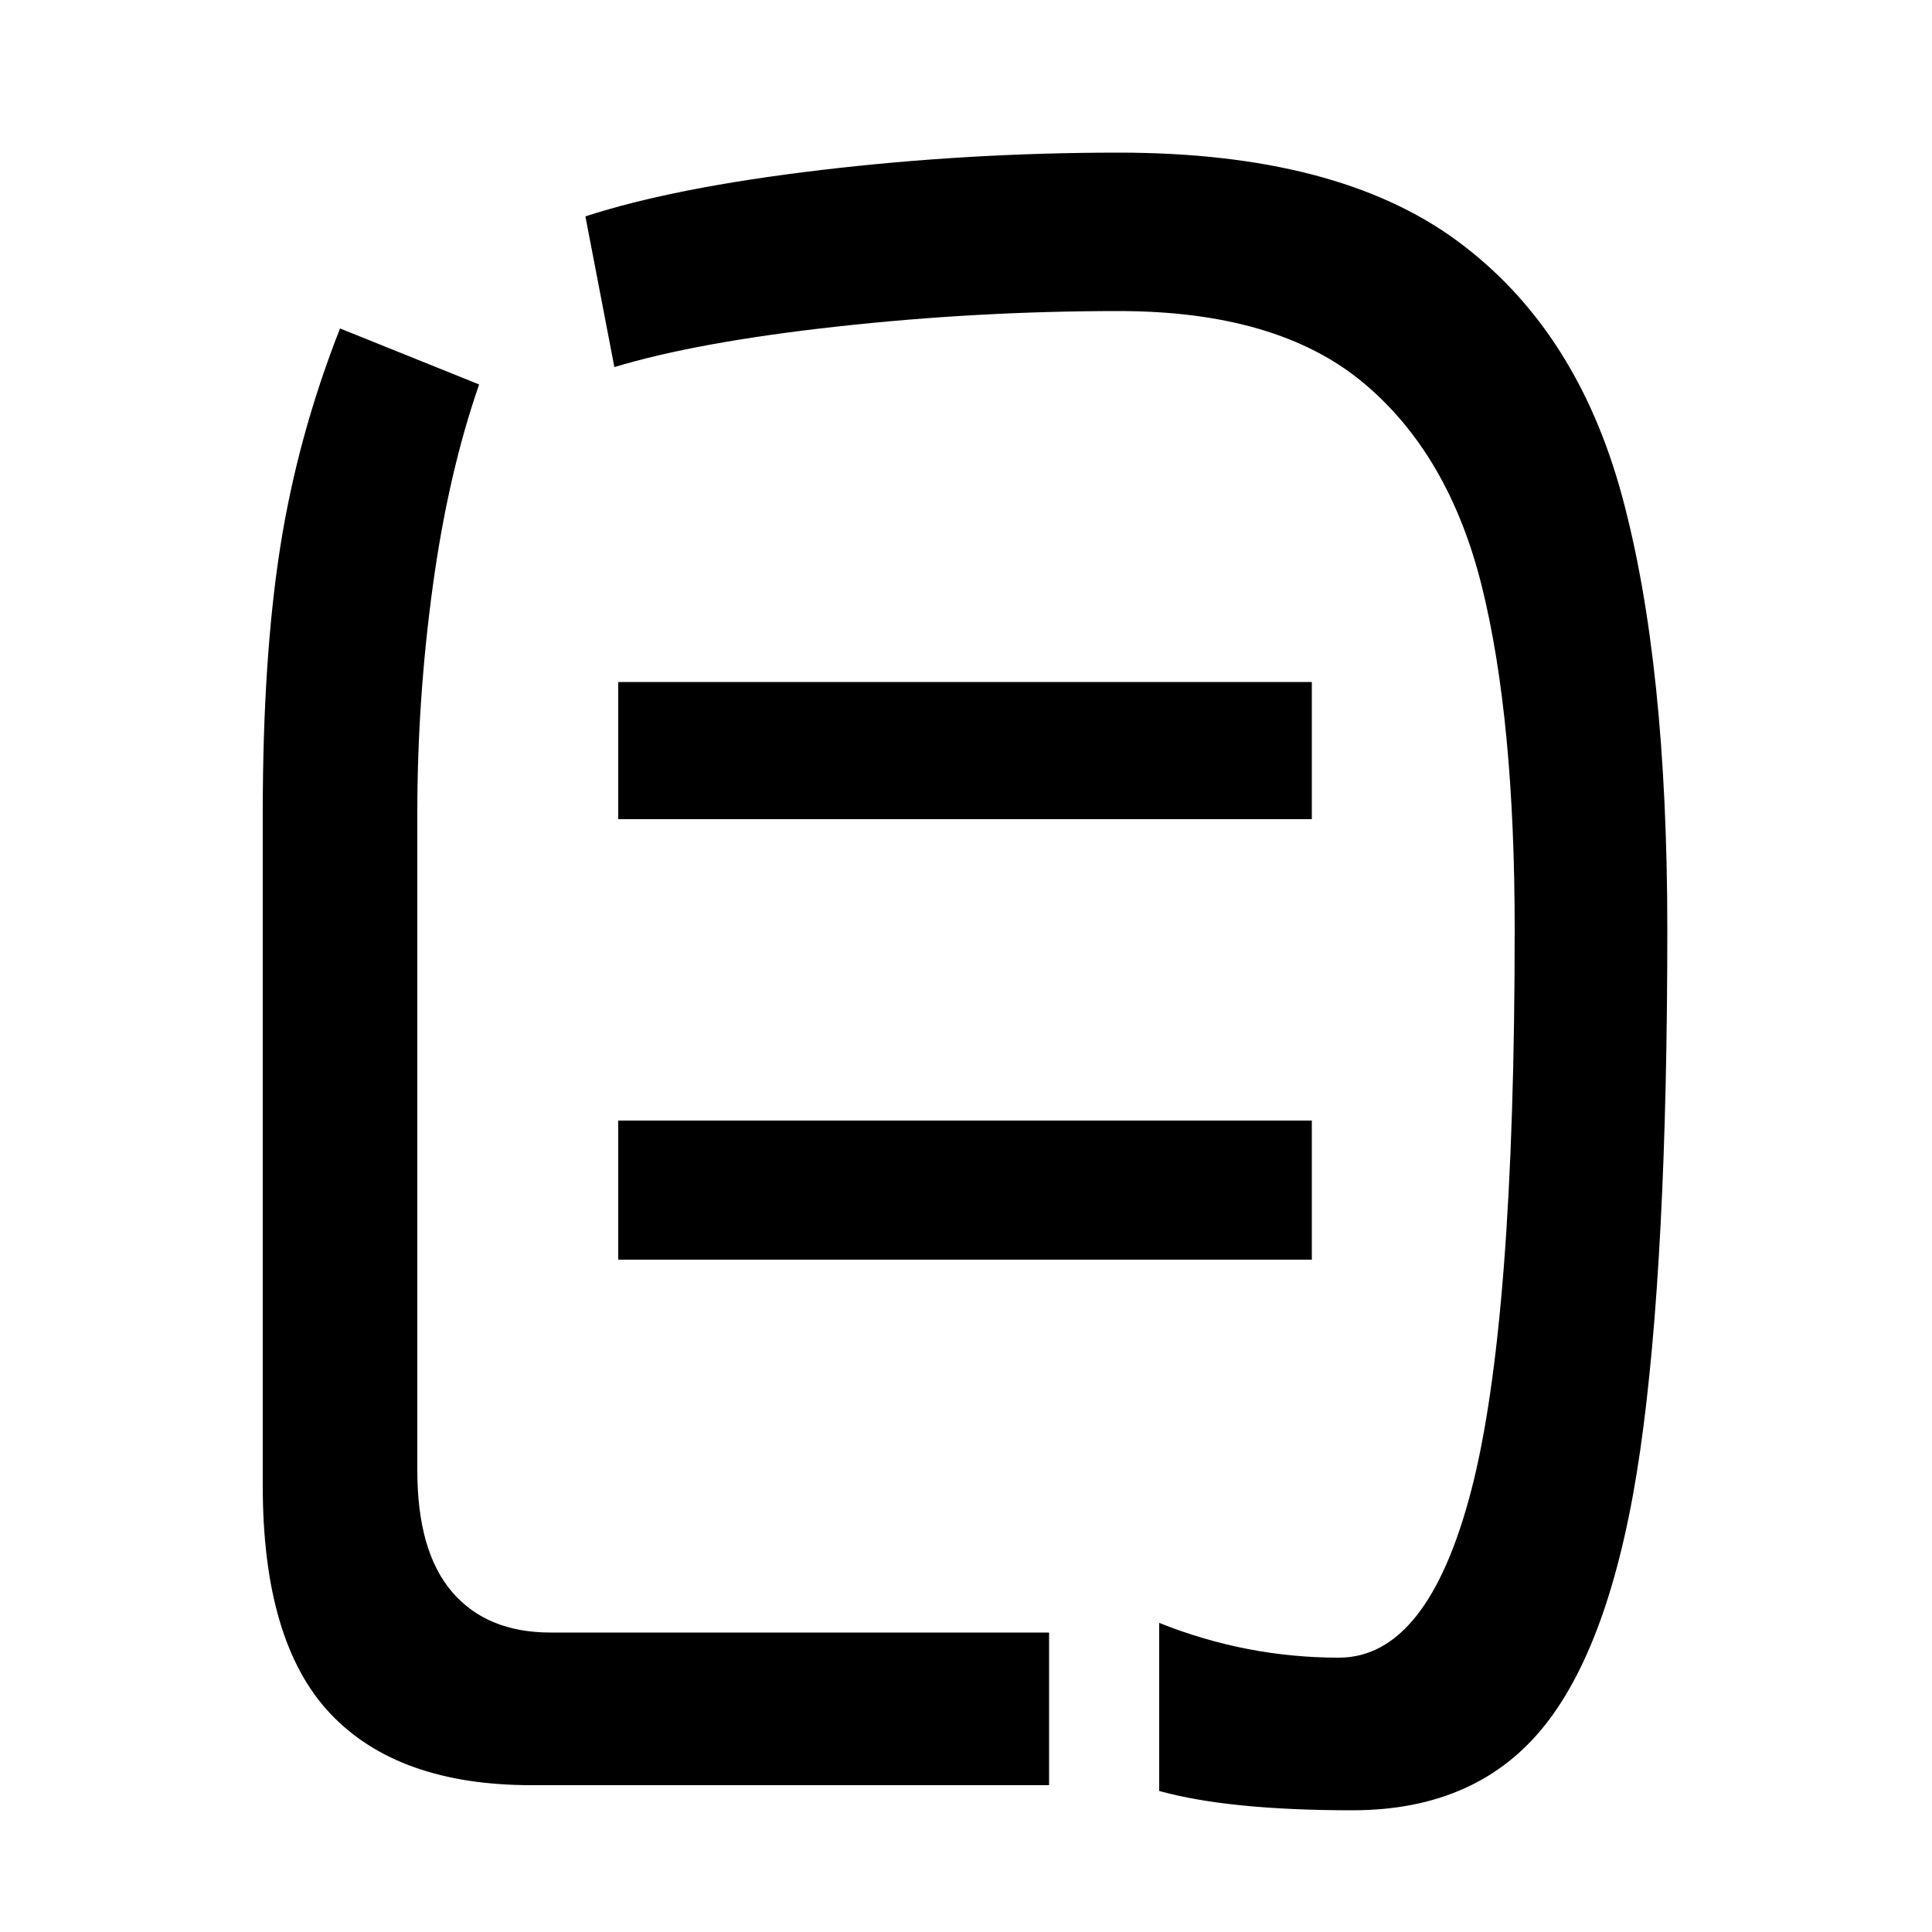 <svg xmlns="http://www.w3.org/2000/svg" width="1000" height="1000"><path d="M700 -57Q765 -57 800.0 -12.5Q835 32 849.0 129.5Q863 227 863 399Q863 537 839.5 623.5Q816 710 754.0 755.5Q692 801 579 801Q501 801 425.0 792.0Q349 783 303 768L318 690Q361 703 433.5 711.0Q506 719 579 719Q661 719 705.5 682.0Q750 645 767.0 576.5Q784 508 784 399Q784 195 761.5 108.5Q739 22 693 22Q645 22 600 40V-47Q636 -57 700 -57ZM543 -44V35H285Q252 35 234.0 56.0Q216 77 216 119V459Q216 518 224.0 576.5Q232 635 248 681L176 710Q154 654 145.0 596.5Q136 539 136 459V111Q136 30 171.0 -7.0Q206 -44 275 -44ZM320 228H679V300H320ZM320 456H679V527H320Z" transform="translate(0, 880) scale(1,-1)" /></svg>